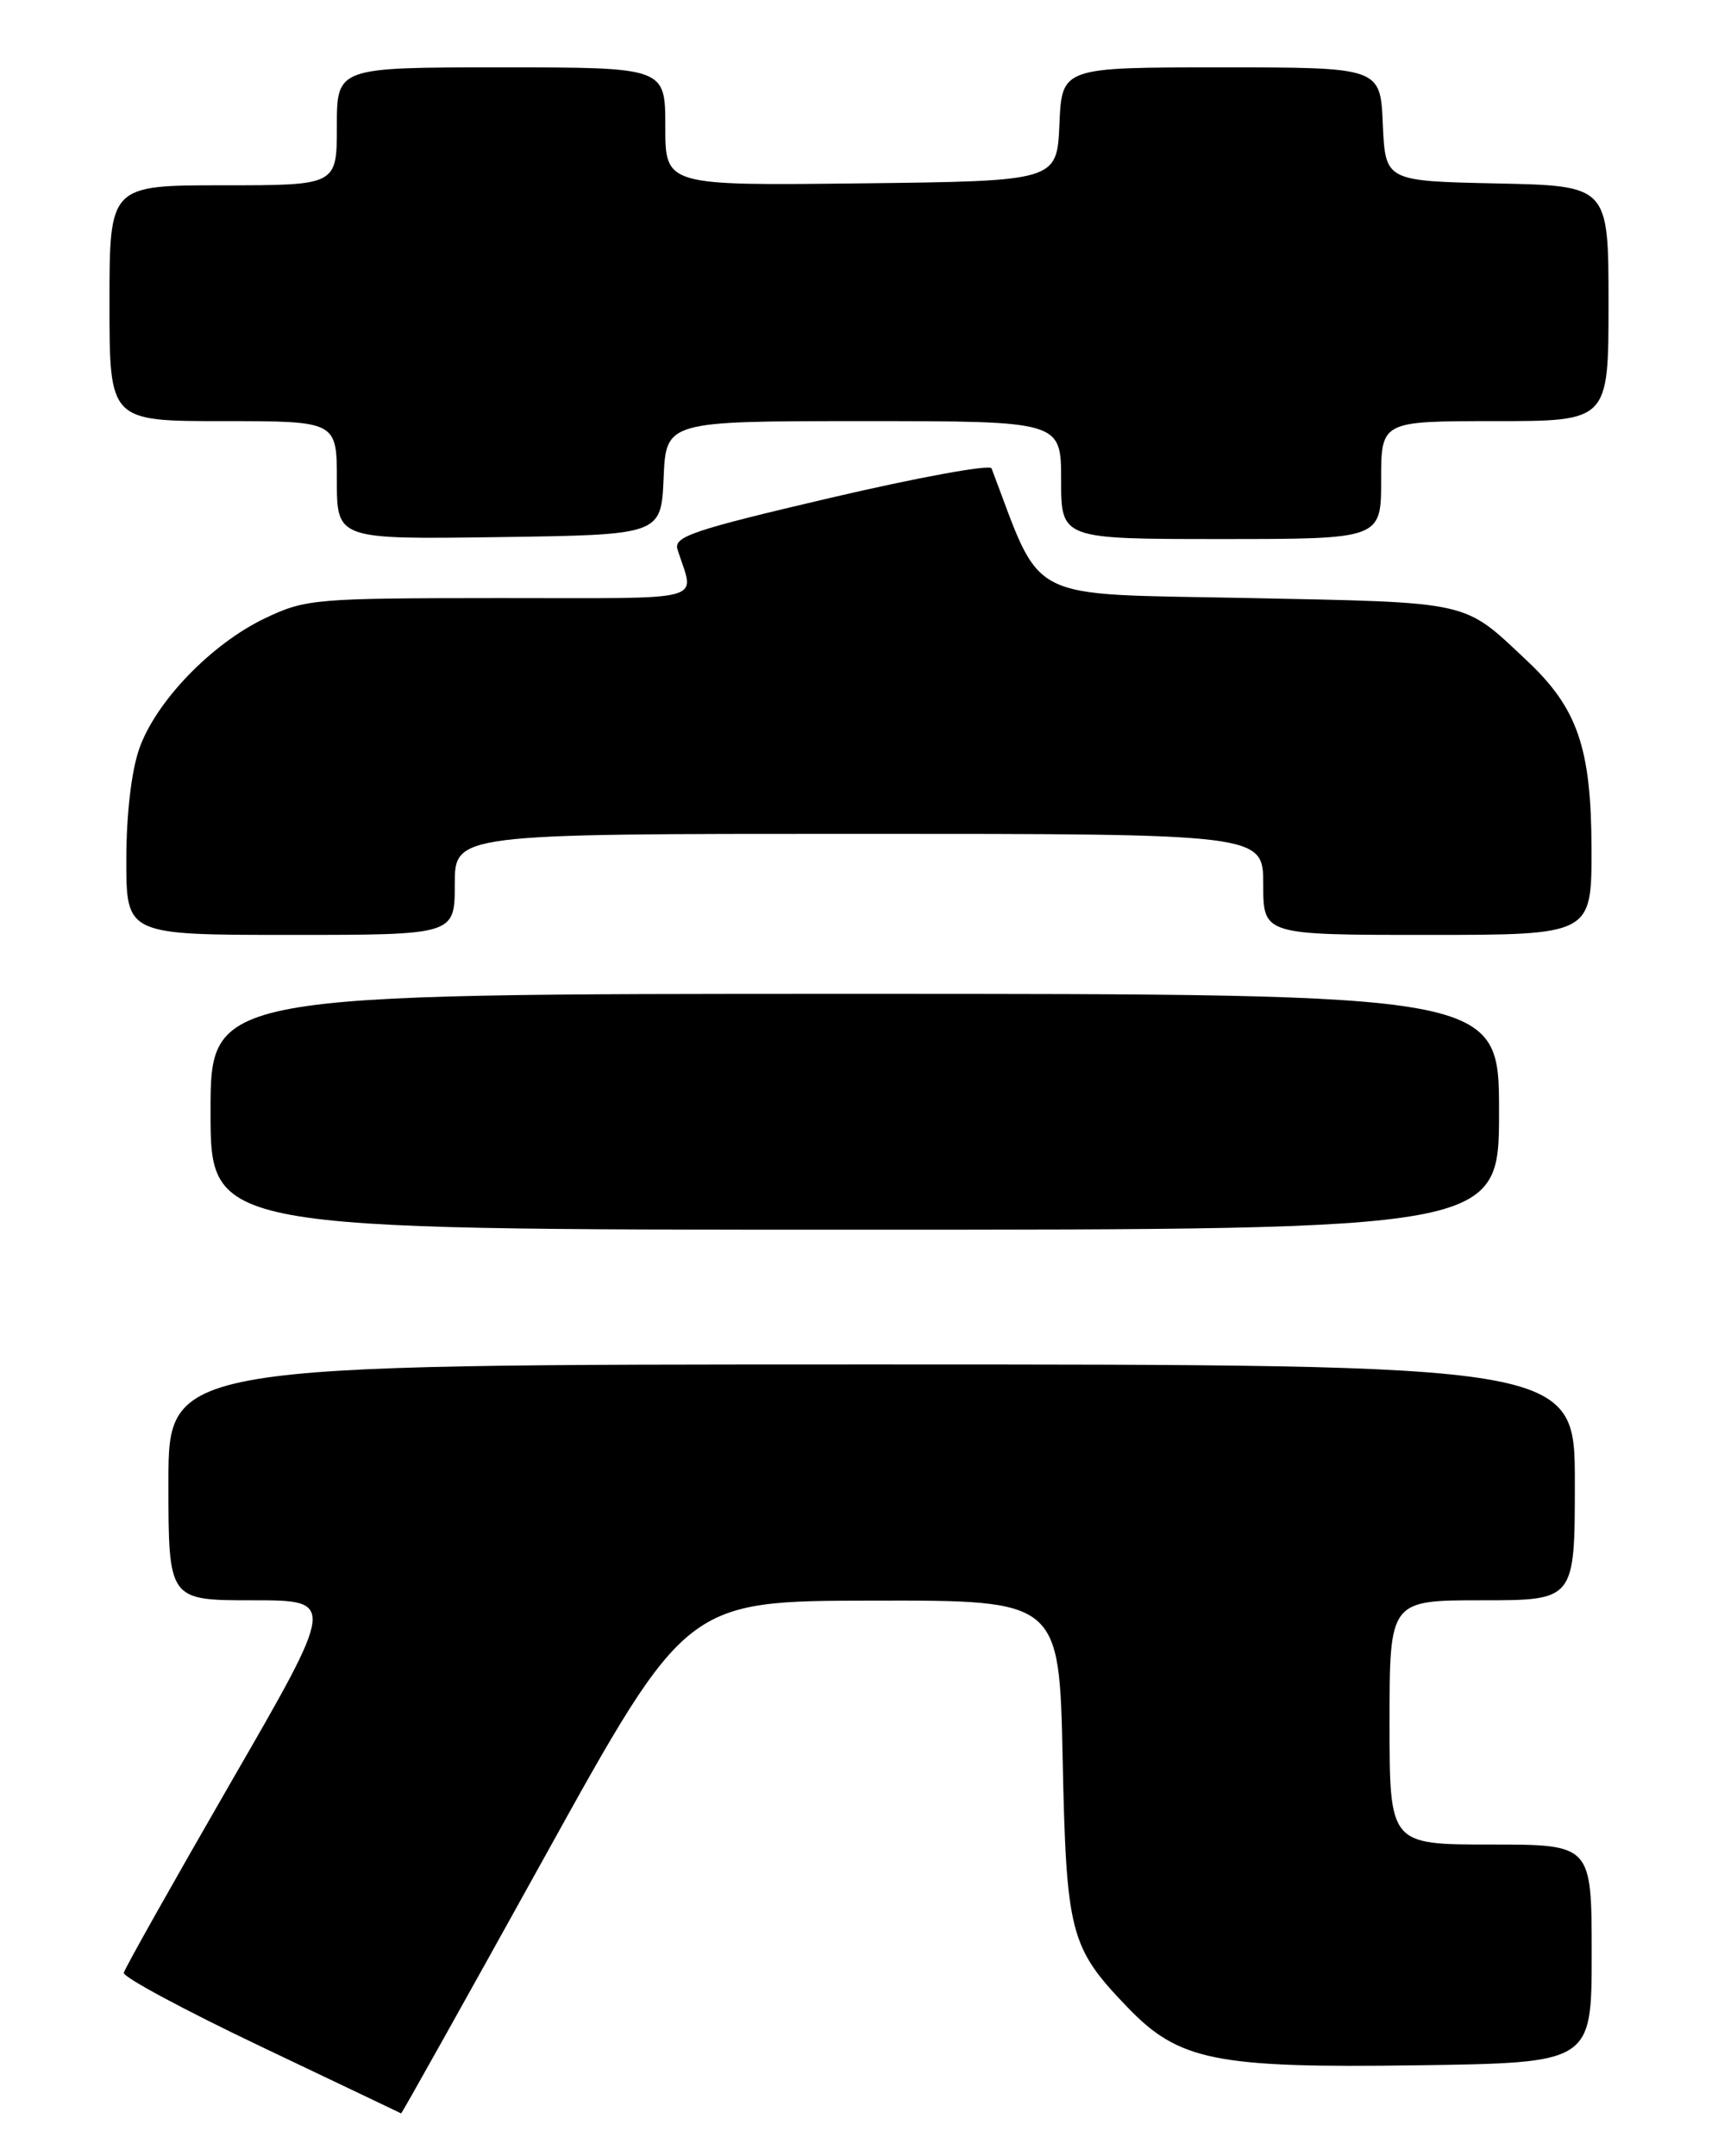<?xml version="1.0" encoding="UTF-8" standalone="no"?>
<!DOCTYPE svg PUBLIC "-//W3C//DTD SVG 1.1//EN" "http://www.w3.org/Graphics/SVG/1.1/DTD/svg11.dtd" >
<svg xmlns="http://www.w3.org/2000/svg" xmlns:xlink="http://www.w3.org/1999/xlink" version="1.1" viewBox="0 0 204 256">
 <g >
 <path fill="currentColor"
d=" M 64.63 220.54 C 81.50 190.07 81.50 190.07 103.64 190.04 C 125.78 190.00 125.78 190.00 126.18 208.75 C 126.62 229.56 127.04 231.19 133.82 238.26 C 139.97 244.68 144.26 245.55 168.25 245.21 C 189.00 244.92 189.00 244.92 189.00 231.96 C 189.00 219.00 189.00 219.00 177.00 219.00 C 165.00 219.00 165.00 219.00 165.00 204.50 C 165.00 190.00 165.00 190.00 176.00 190.00 C 187.00 190.00 187.00 190.00 187.00 176.00 C 187.00 162.00 187.00 162.00 103.50 162.00 C 20.00 162.00 20.00 162.00 20.00 176.00 C 20.00 190.00 20.00 190.00 29.95 190.00 C 39.90 190.00 39.90 190.00 27.39 211.66 C 20.52 223.58 14.80 233.73 14.70 234.23 C 14.59 234.73 21.93 238.67 31.00 242.99 C 40.08 247.31 47.56 250.88 47.63 250.92 C 47.70 250.97 55.35 237.29 64.63 220.54 Z  M 178.00 132.00 C 178.00 118.00 178.00 118.00 101.50 118.00 C 25.00 118.00 25.00 118.00 25.00 132.00 C 25.00 146.00 25.00 146.00 101.50 146.00 C 178.00 146.00 178.00 146.00 178.00 132.00 Z  M 54.00 105.00 C 54.00 99.00 54.00 99.00 102.00 99.00 C 150.00 99.00 150.00 99.00 150.00 105.00 C 150.00 111.00 150.00 111.00 169.50 111.00 C 189.00 111.00 189.00 111.00 188.98 100.75 C 188.95 88.80 187.33 84.08 181.29 78.42 C 173.67 71.26 174.97 71.55 148.07 71.00 C 121.36 70.46 123.87 71.73 117.74 55.61 C 117.56 55.11 108.96 56.69 98.65 59.10 C 82.25 62.94 79.96 63.71 80.45 65.24 C 82.45 71.61 84.68 71.00 59.37 71.01 C 37.38 71.02 36.31 71.11 31.50 73.39 C 25.13 76.42 18.52 83.26 16.54 88.88 C 15.60 91.56 15.00 96.69 15.00 102.13 C 15.00 111.00 15.00 111.00 34.50 111.00 C 54.00 111.00 54.00 111.00 54.00 105.00 Z  M 78.80 56.75 C 79.09 50.00 79.09 50.00 102.55 50.00 C 126.00 50.00 126.00 50.00 126.00 57.00 C 126.00 64.00 126.00 64.00 145.00 64.00 C 164.00 64.00 164.00 64.00 164.00 57.00 C 164.00 50.00 164.00 50.00 177.50 50.00 C 191.00 50.00 191.00 50.00 191.00 36.03 C 191.00 22.06 191.00 22.06 177.75 21.78 C 164.50 21.50 164.50 21.50 164.20 14.75 C 163.91 8.00 163.91 8.00 145.00 8.00 C 126.09 8.00 126.09 8.00 125.80 14.75 C 125.50 21.50 125.50 21.50 102.25 21.77 C 79.00 22.04 79.00 22.04 79.00 15.02 C 79.00 8.00 79.00 8.00 59.50 8.00 C 40.00 8.00 40.00 8.00 40.00 15.00 C 40.00 22.00 40.00 22.00 26.50 22.00 C 13.00 22.00 13.00 22.00 13.00 36.00 C 13.00 50.00 13.00 50.00 26.50 50.00 C 40.00 50.00 40.00 50.00 40.00 57.02 C 40.00 64.04 40.00 64.04 59.25 63.77 C 78.50 63.50 78.50 63.50 78.80 56.75 Z "/>
</g>
</svg>